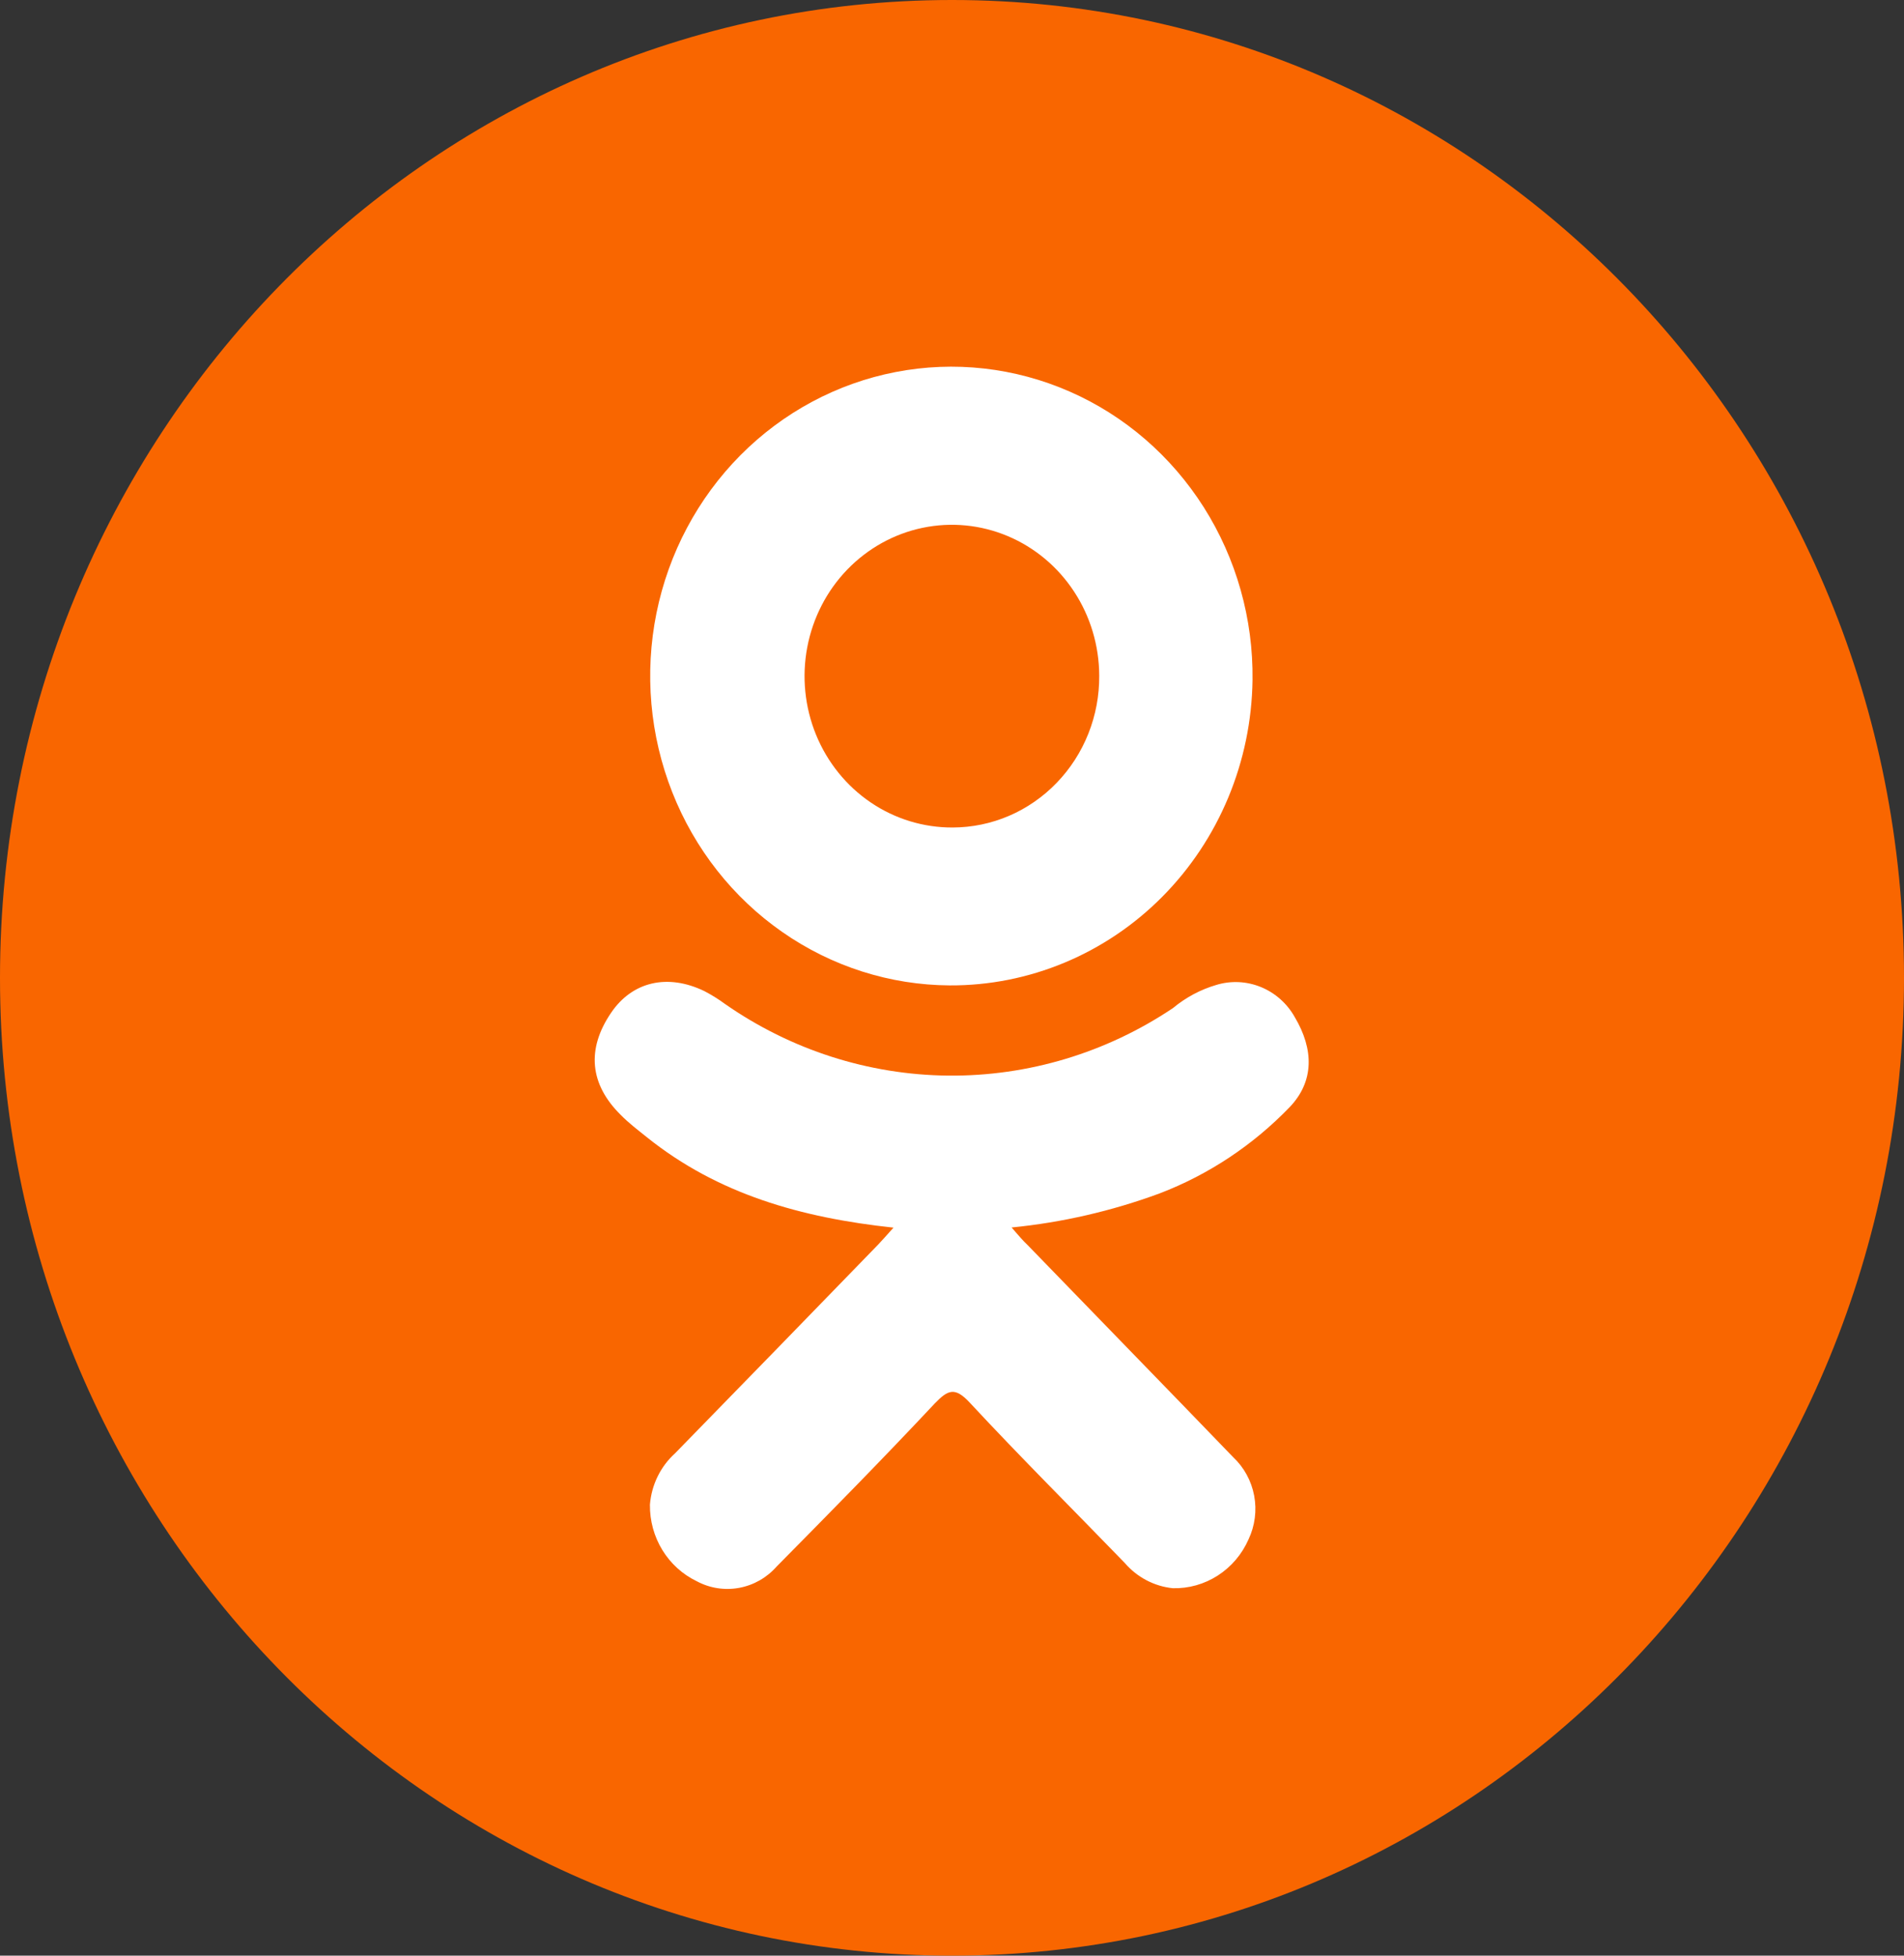 <svg width="37" height="38" viewBox="0 0 37 38" fill="none" xmlns="http://www.w3.org/2000/svg">
<rect x="0" y="0" width="37" height="38" fill="#333333" stroke="none"/>
<path d="M18.5 38C28.717 38 37 29.493 37 19C37 8.507 28.717 0 18.5 0C8.283 0 0 8.507 0 19C0 29.493 8.283 38 18.5 38Z" fill="#F96600"/>
<path d="M17.363 23.854C15.569 23.661 13.953 23.206 12.569 22.096C12.397 21.958 12.22 21.824 12.063 21.664C11.457 21.066 11.396 20.382 11.876 19.678C12.286 19.073 12.973 18.911 13.69 19.259C13.828 19.331 13.96 19.413 14.085 19.505C15.367 20.4 16.878 20.885 18.428 20.9C19.978 20.914 21.497 20.458 22.795 19.587C23.043 19.381 23.329 19.228 23.636 19.138C23.921 19.051 24.227 19.066 24.503 19.179C24.779 19.292 25.011 19.497 25.16 19.762C25.538 20.397 25.534 21.014 25.067 21.507C24.352 22.25 23.488 22.824 22.534 23.189C21.606 23.531 20.64 23.754 19.658 23.851C19.805 24.018 19.869 24.098 19.969 24.192C21.3 25.568 22.637 26.937 23.964 28.314C24.175 28.512 24.318 28.774 24.372 29.062C24.426 29.35 24.387 29.648 24.262 29.912C24.135 30.201 23.927 30.445 23.666 30.613C23.404 30.782 23.099 30.868 22.791 30.86C22.429 30.823 22.095 30.647 21.855 30.367C20.85 29.329 19.826 28.31 18.843 27.252C18.557 26.945 18.422 27.004 18.166 27.269C17.154 28.349 16.127 29.392 15.094 30.437C14.903 30.655 14.646 30.801 14.364 30.853C14.083 30.905 13.792 30.86 13.539 30.724C13.264 30.592 13.032 30.381 12.871 30.118C12.71 29.854 12.626 29.548 12.63 29.236C12.661 28.851 12.836 28.494 13.118 28.239C14.438 26.887 15.754 25.535 17.066 24.182C17.154 24.089 17.239 23.992 17.363 23.854Z" fill="white"/>
<path d="M18.454 19.147C17.294 19.14 16.163 18.779 15.204 18.111C14.244 17.443 13.499 16.497 13.064 15.394C12.628 14.29 12.522 13.079 12.757 11.913C12.993 10.748 13.561 9.68 14.388 8.846C15.216 8.012 16.266 7.449 17.405 7.229C18.544 7.008 19.721 7.141 20.788 7.609C21.854 8.076 22.76 8.859 23.393 9.857C24.025 10.855 24.355 12.023 24.34 13.213C24.319 14.8 23.689 16.313 22.586 17.425C21.484 18.536 19.998 19.155 18.454 19.147ZM21.361 13.129C21.359 12.547 21.19 11.979 20.873 11.496C20.557 11.013 20.108 10.638 19.584 10.417C19.059 10.196 18.483 10.14 17.928 10.256C17.372 10.372 16.863 10.655 16.464 11.068C16.065 11.481 15.795 12.007 15.687 12.578C15.579 13.149 15.639 13.741 15.858 14.277C16.078 14.814 16.447 15.271 16.92 15.592C17.393 15.913 17.948 16.082 18.515 16.079C18.89 16.078 19.262 16.001 19.609 15.852C19.955 15.703 20.27 15.485 20.534 15.211C20.799 14.937 21.008 14.612 21.15 14.255C21.292 13.898 21.364 13.515 21.361 13.129Z" fill="white"/>
</svg>
